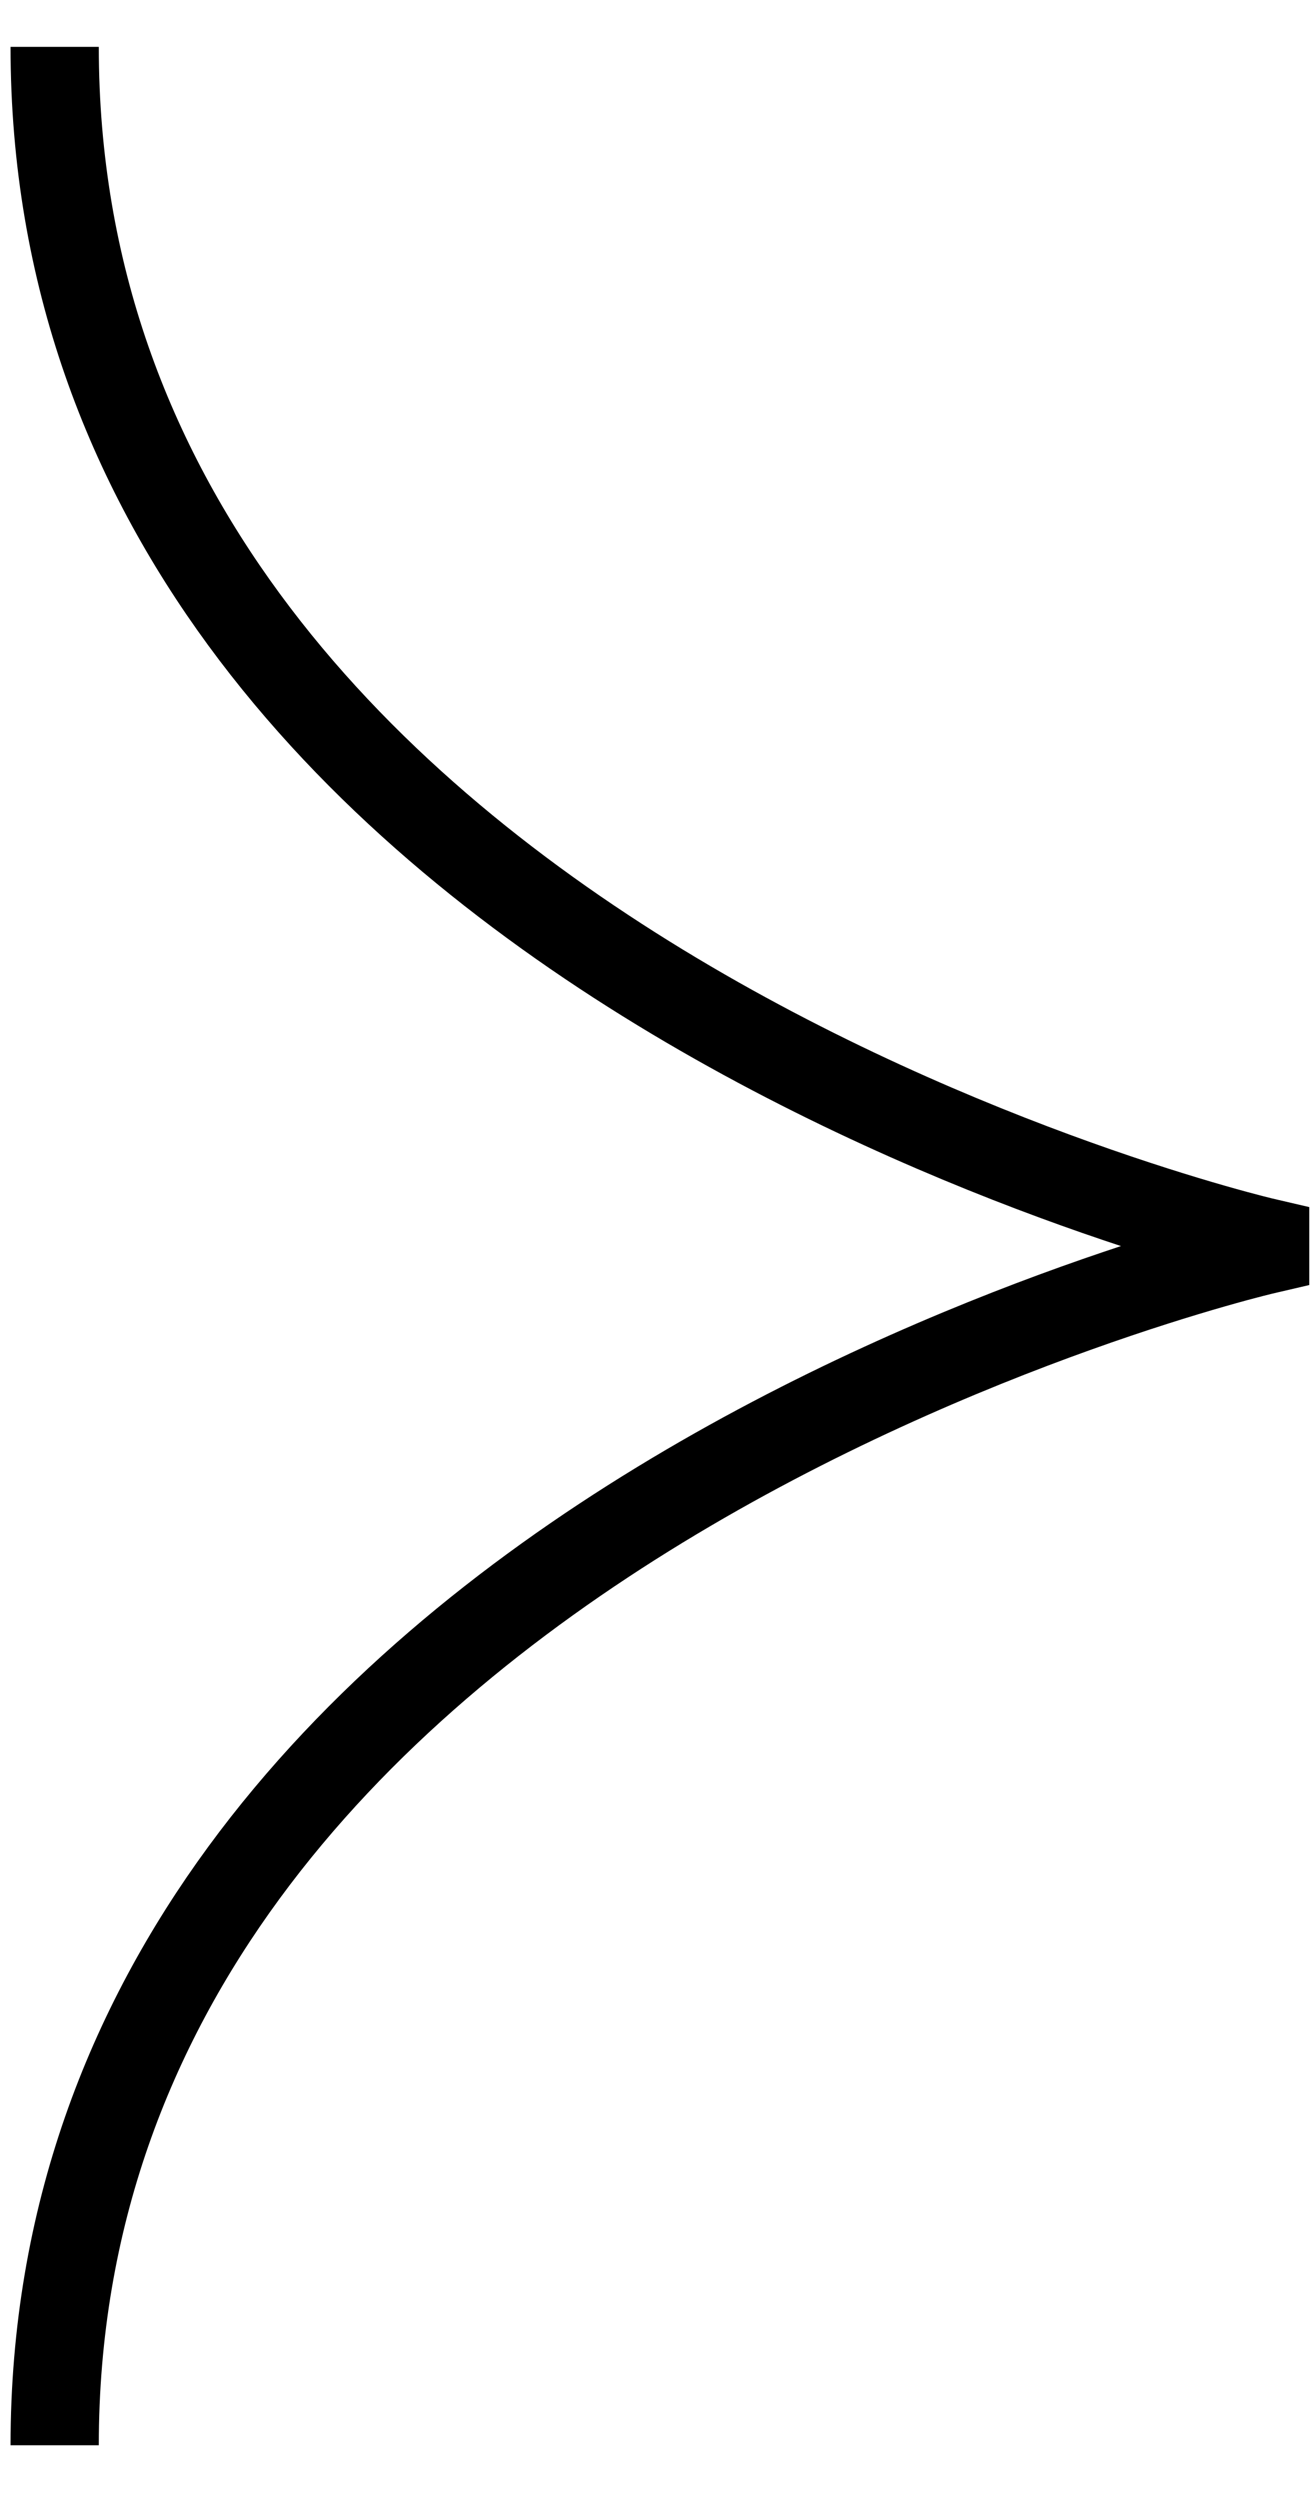 <svg version="1.1" id="Layer_1" xmlns="http://www.w3.org/2000/svg" x="0px" y="0px" width="16.8" height="32" viewBox="0 0 16.8 32">
  <path stroke="currentColor" stroke-width="1.13" fill="none" d="M.7.6c0 11.7 15.5 15.3 15.5 15.3v.1S.7 19.6.7 31.3"></path>
</svg>